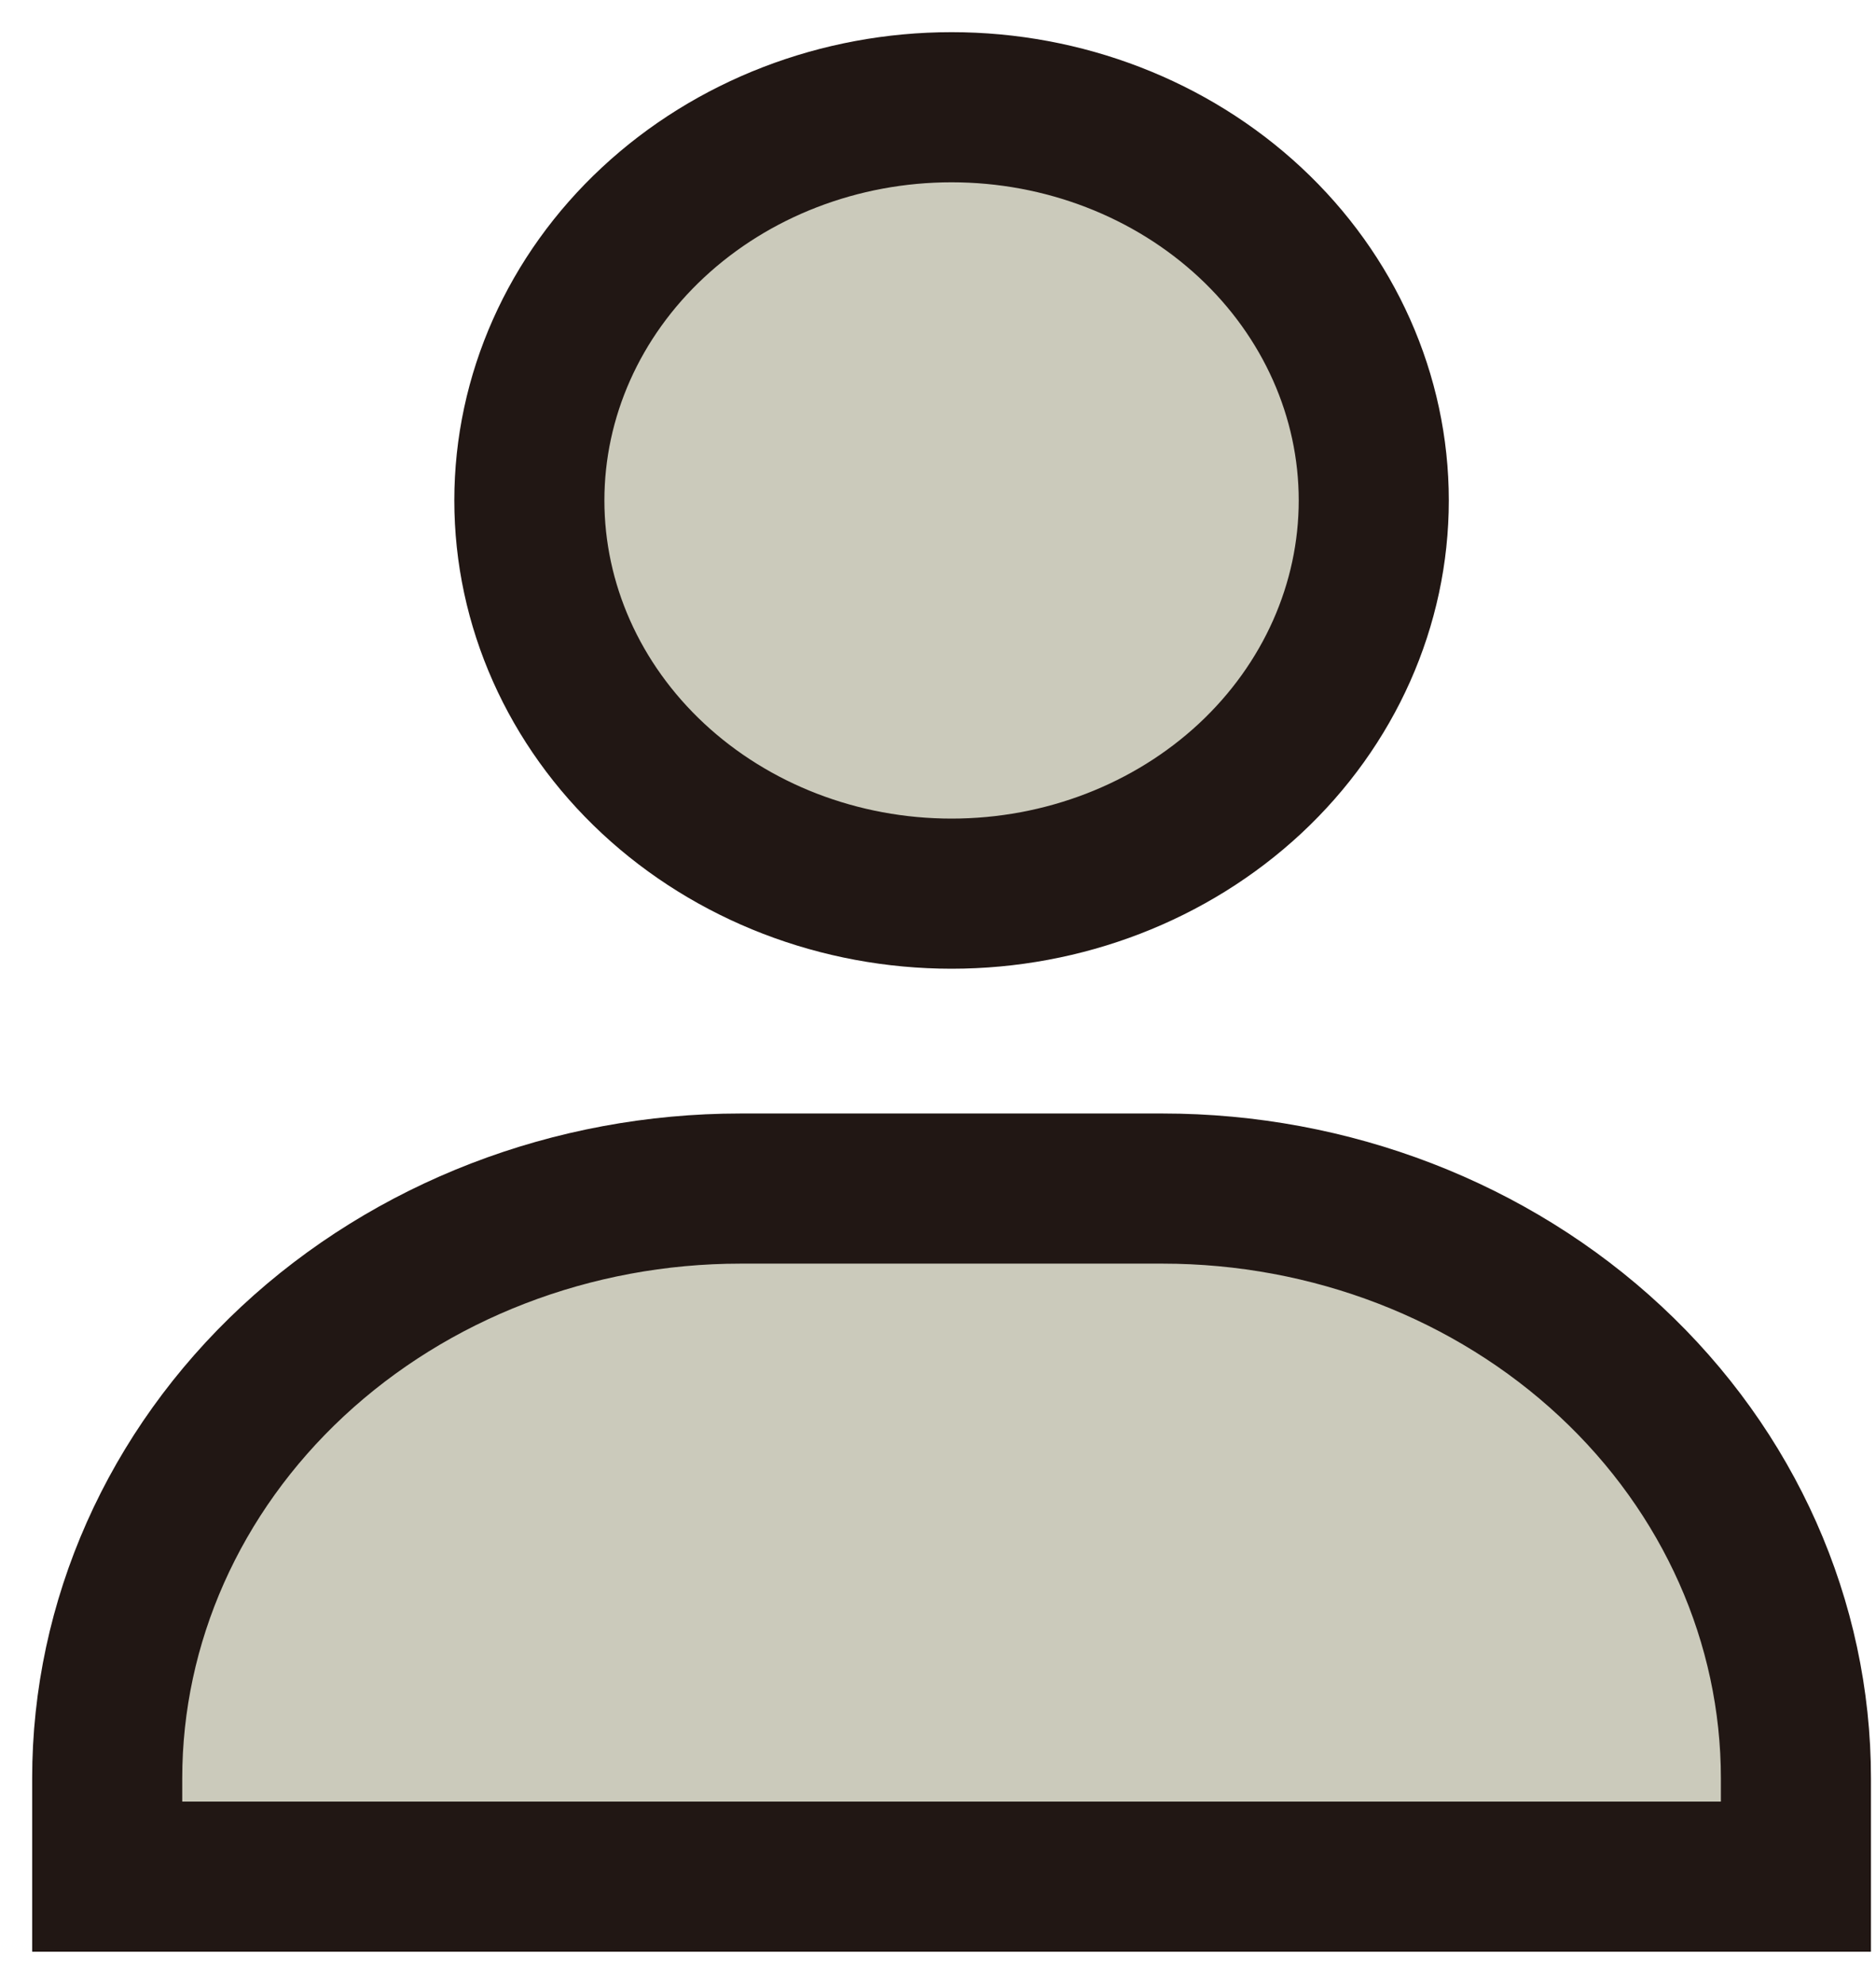 <svg width="35" height="37" viewBox="0 0 35 37" fill="none" xmlns="http://www.w3.org/2000/svg">
<path d="M17.753 16.667C15.664 16.667 13.661 15.894 12.184 14.519C10.706 13.143 9.876 11.278 9.876 9.333C9.876 7.388 10.706 5.523 12.184 4.148C13.661 2.773 15.664 2 17.753 2C19.842 2 21.845 2.773 23.323 4.148C24.8 5.523 25.63 7.388 25.63 9.333C25.63 11.278 24.8 13.143 23.323 14.519C21.845 15.894 19.842 16.667 17.753 16.667Z" fill="#CBCABB" stroke="#211714" stroke-width="2.8" stroke-linecap="round"/>
<path d="M2 35V33.167C2 30.249 3.245 27.451 5.46 25.389C7.676 23.326 10.681 22.167 13.815 22.167H21.691C24.825 22.167 27.83 23.326 30.046 25.389C32.261 27.451 33.506 30.249 33.506 33.167V35" fill="#CBCABB"/>
<path d="M2 35V33.167C2 30.249 3.245 27.451 5.46 25.389C7.676 23.326 10.681 22.167 13.815 22.167H21.691C24.825 22.167 27.83 23.326 30.046 25.389C32.261 27.451 33.506 30.249 33.506 33.167V35H2Z" stroke="#211714" stroke-width="2.8" stroke-linecap="round"/>
</svg>
